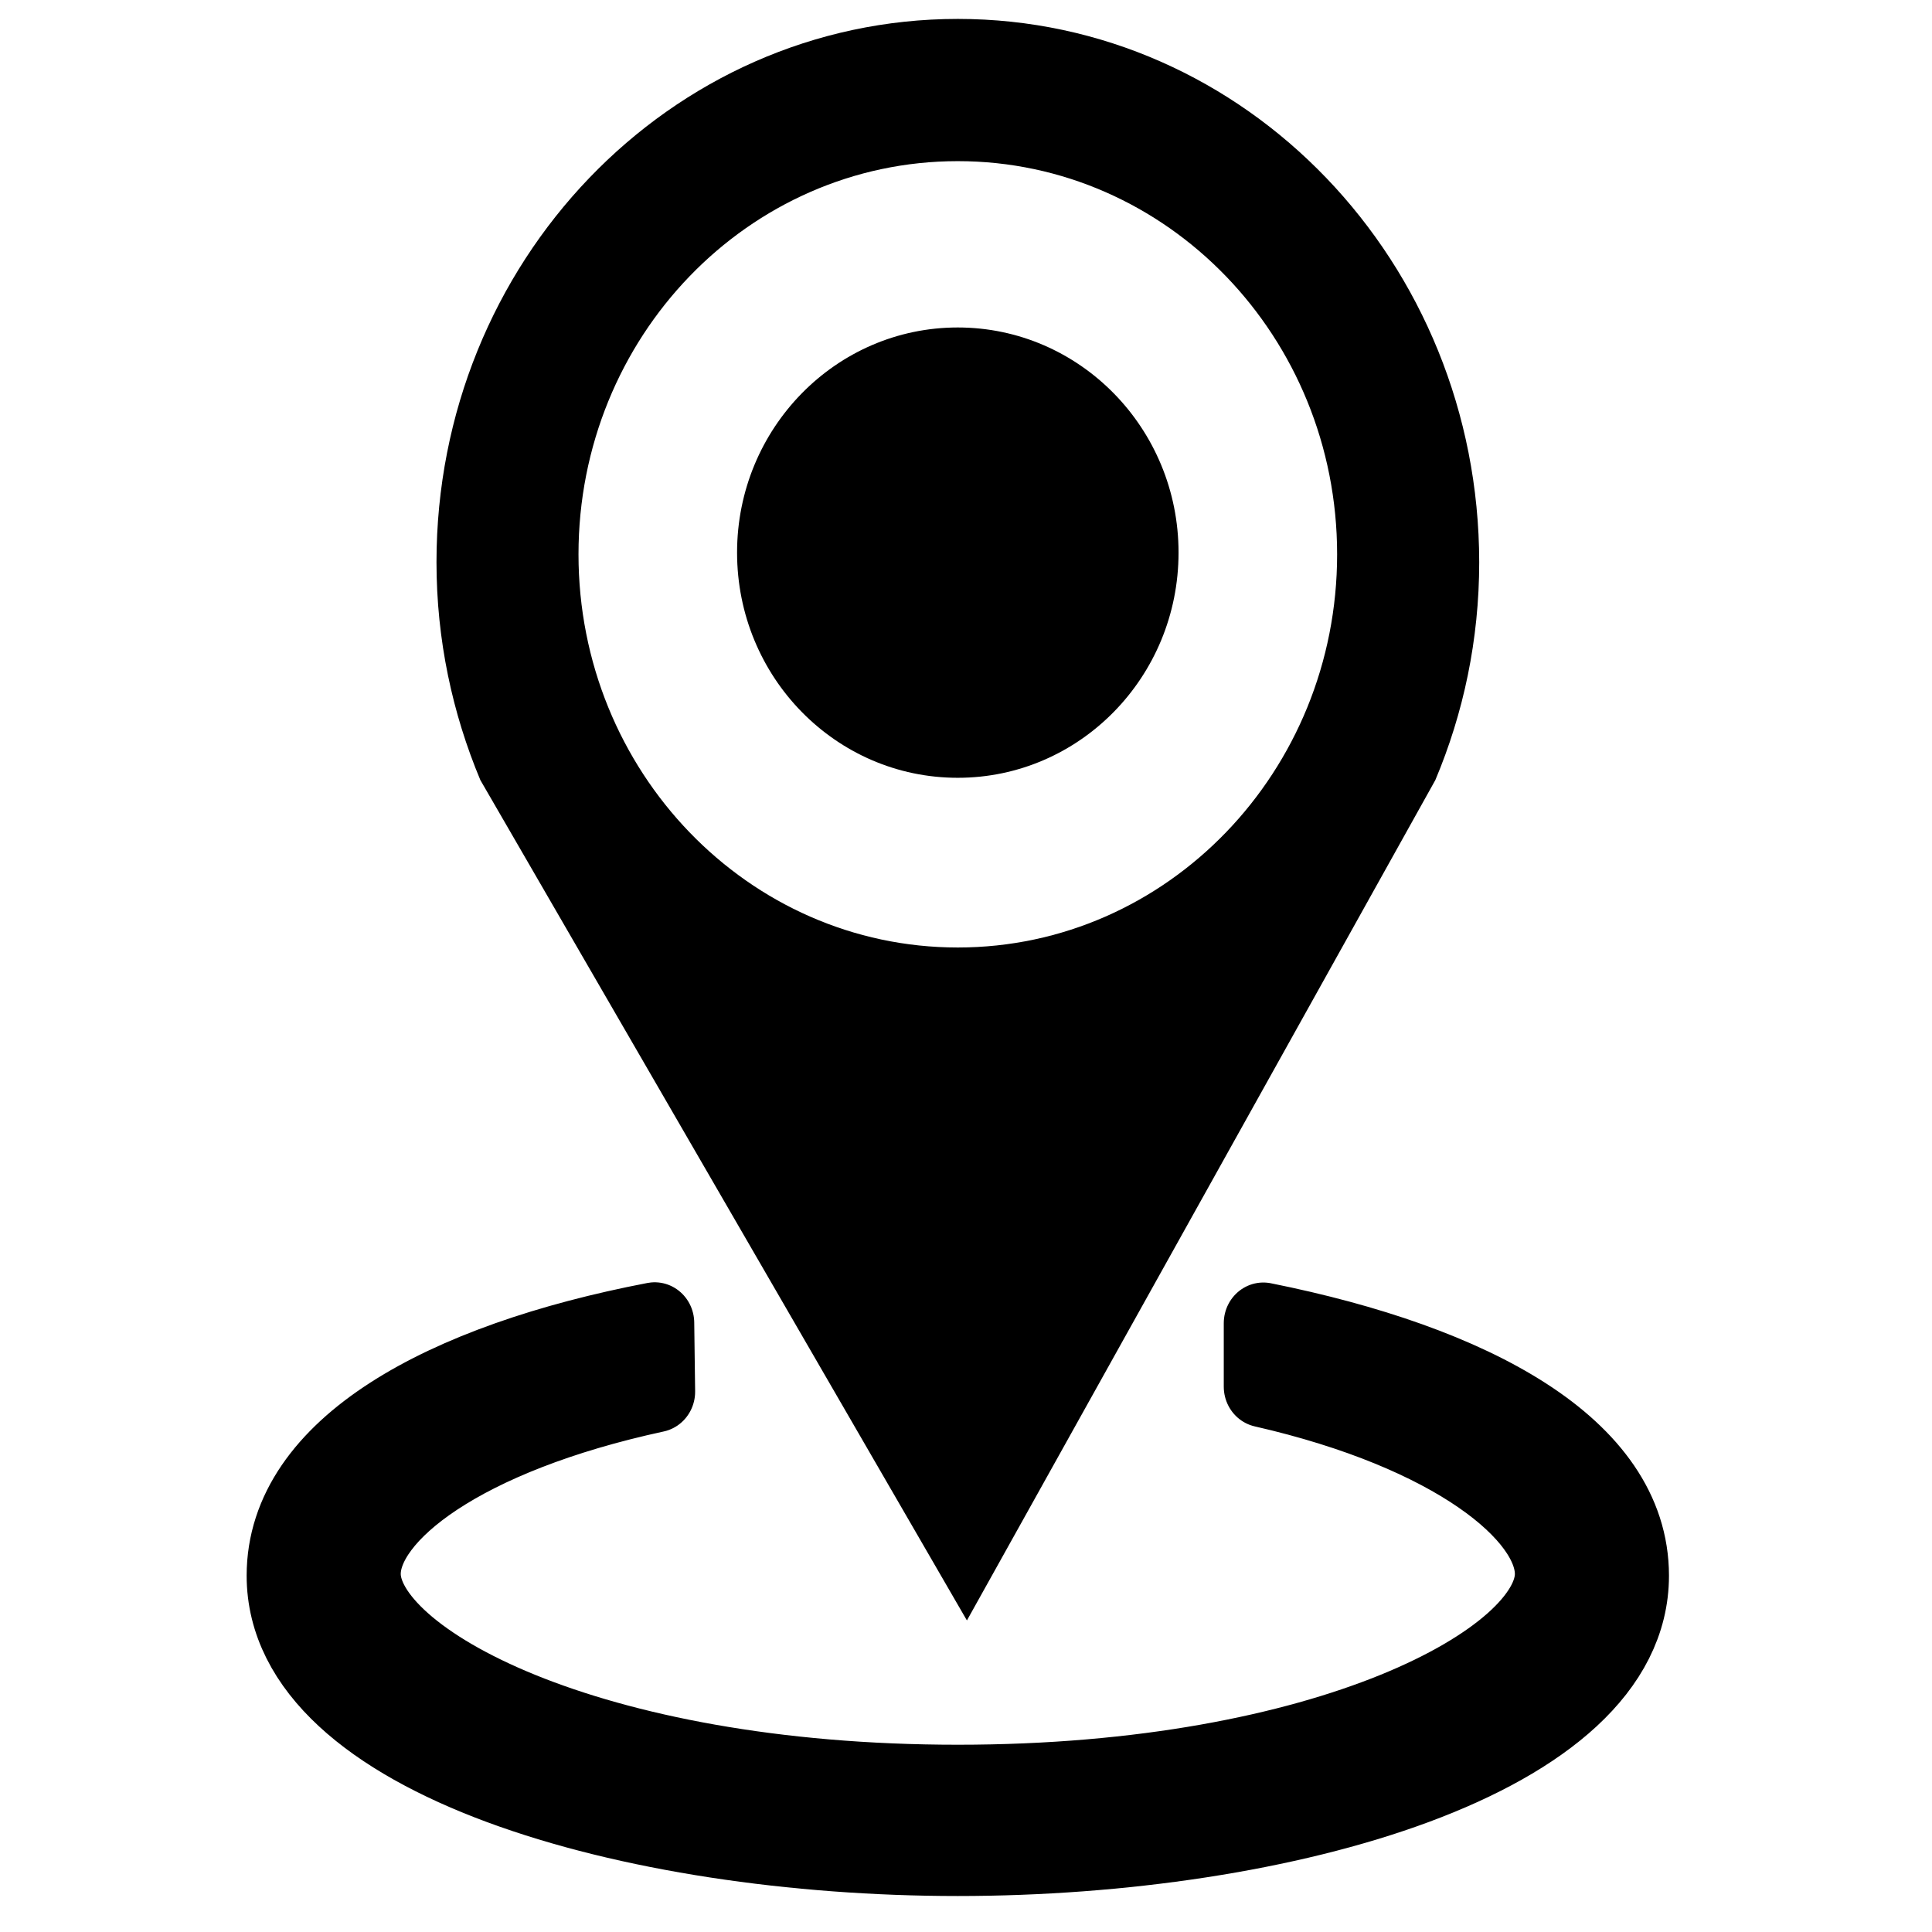 <?xml version="1.0" encoding="UTF-8" standalone="no"?>
<!DOCTYPE svg PUBLIC "-//W3C//DTD SVG 1.1//EN" "http://www.w3.org/Graphics/SVG/1.1/DTD/svg11.dtd">
<svg width="100%" height="100%" viewBox="0 0 24 24" version="1.1" xmlns="http://www.w3.org/2000/svg" xmlns:xlink="http://www.w3.org/1999/xlink" xml:space="preserve" xmlns:serif="http://www.serif.com/" style="fill-rule:evenodd;clip-rule:evenodd;stroke-linejoin:round;stroke-miterlimit:2;">
    <g transform="matrix(0.927,0,0,0.953,0.803,0.235)">
        <path d="M11.969,0C8.112,0 4.983,3.17 4.983,7.082C4.983,8.092 5.196,9.052 5.571,9.922L12.091,20.876L18.368,9.922C18.745,9.052 18.956,8.092 18.956,7.082C18.953,3.17 15.826,0 11.969,0ZM11.969,12.104C9.16,12.104 6.886,9.809 6.886,6.979C6.886,4.149 9.16,1.854 11.969,1.854C14.776,1.854 17.052,4.149 17.052,6.979C17.052,9.809 14.776,12.104 11.969,12.104ZM14.927,6.956C14.927,8.579 13.601,9.892 11.968,9.892C10.335,9.892 9.011,8.58 9.011,6.956C9.011,5.337 10.335,4.022 11.968,4.022C13.601,4.022 14.927,5.336 14.927,6.956Z" style="fill-rule:nonzero;"/>
        <g>
            <path d="M7.919,17.894C5.33,18.439 3.974,19.467 3.974,20.27C3.974,21.42 7.015,23.026 11.969,23.026C16.922,23.026 19.964,21.421 19.964,20.27C19.964,19.469 18.617,18.396 16.063,17.829L16.063,17.001C18.874,17.549 20.969,18.647 20.969,20.292C20.969,22.661 16.33,23.938 11.969,23.938C7.606,23.938 2.969,22.661 2.969,20.292C2.969,18.646 5.076,17.526 7.907,16.998L7.919,17.894Z" style="fill-rule:nonzero;stroke:black;stroke-width:1.06px;"/>
        </g>
    </g>
</svg>
